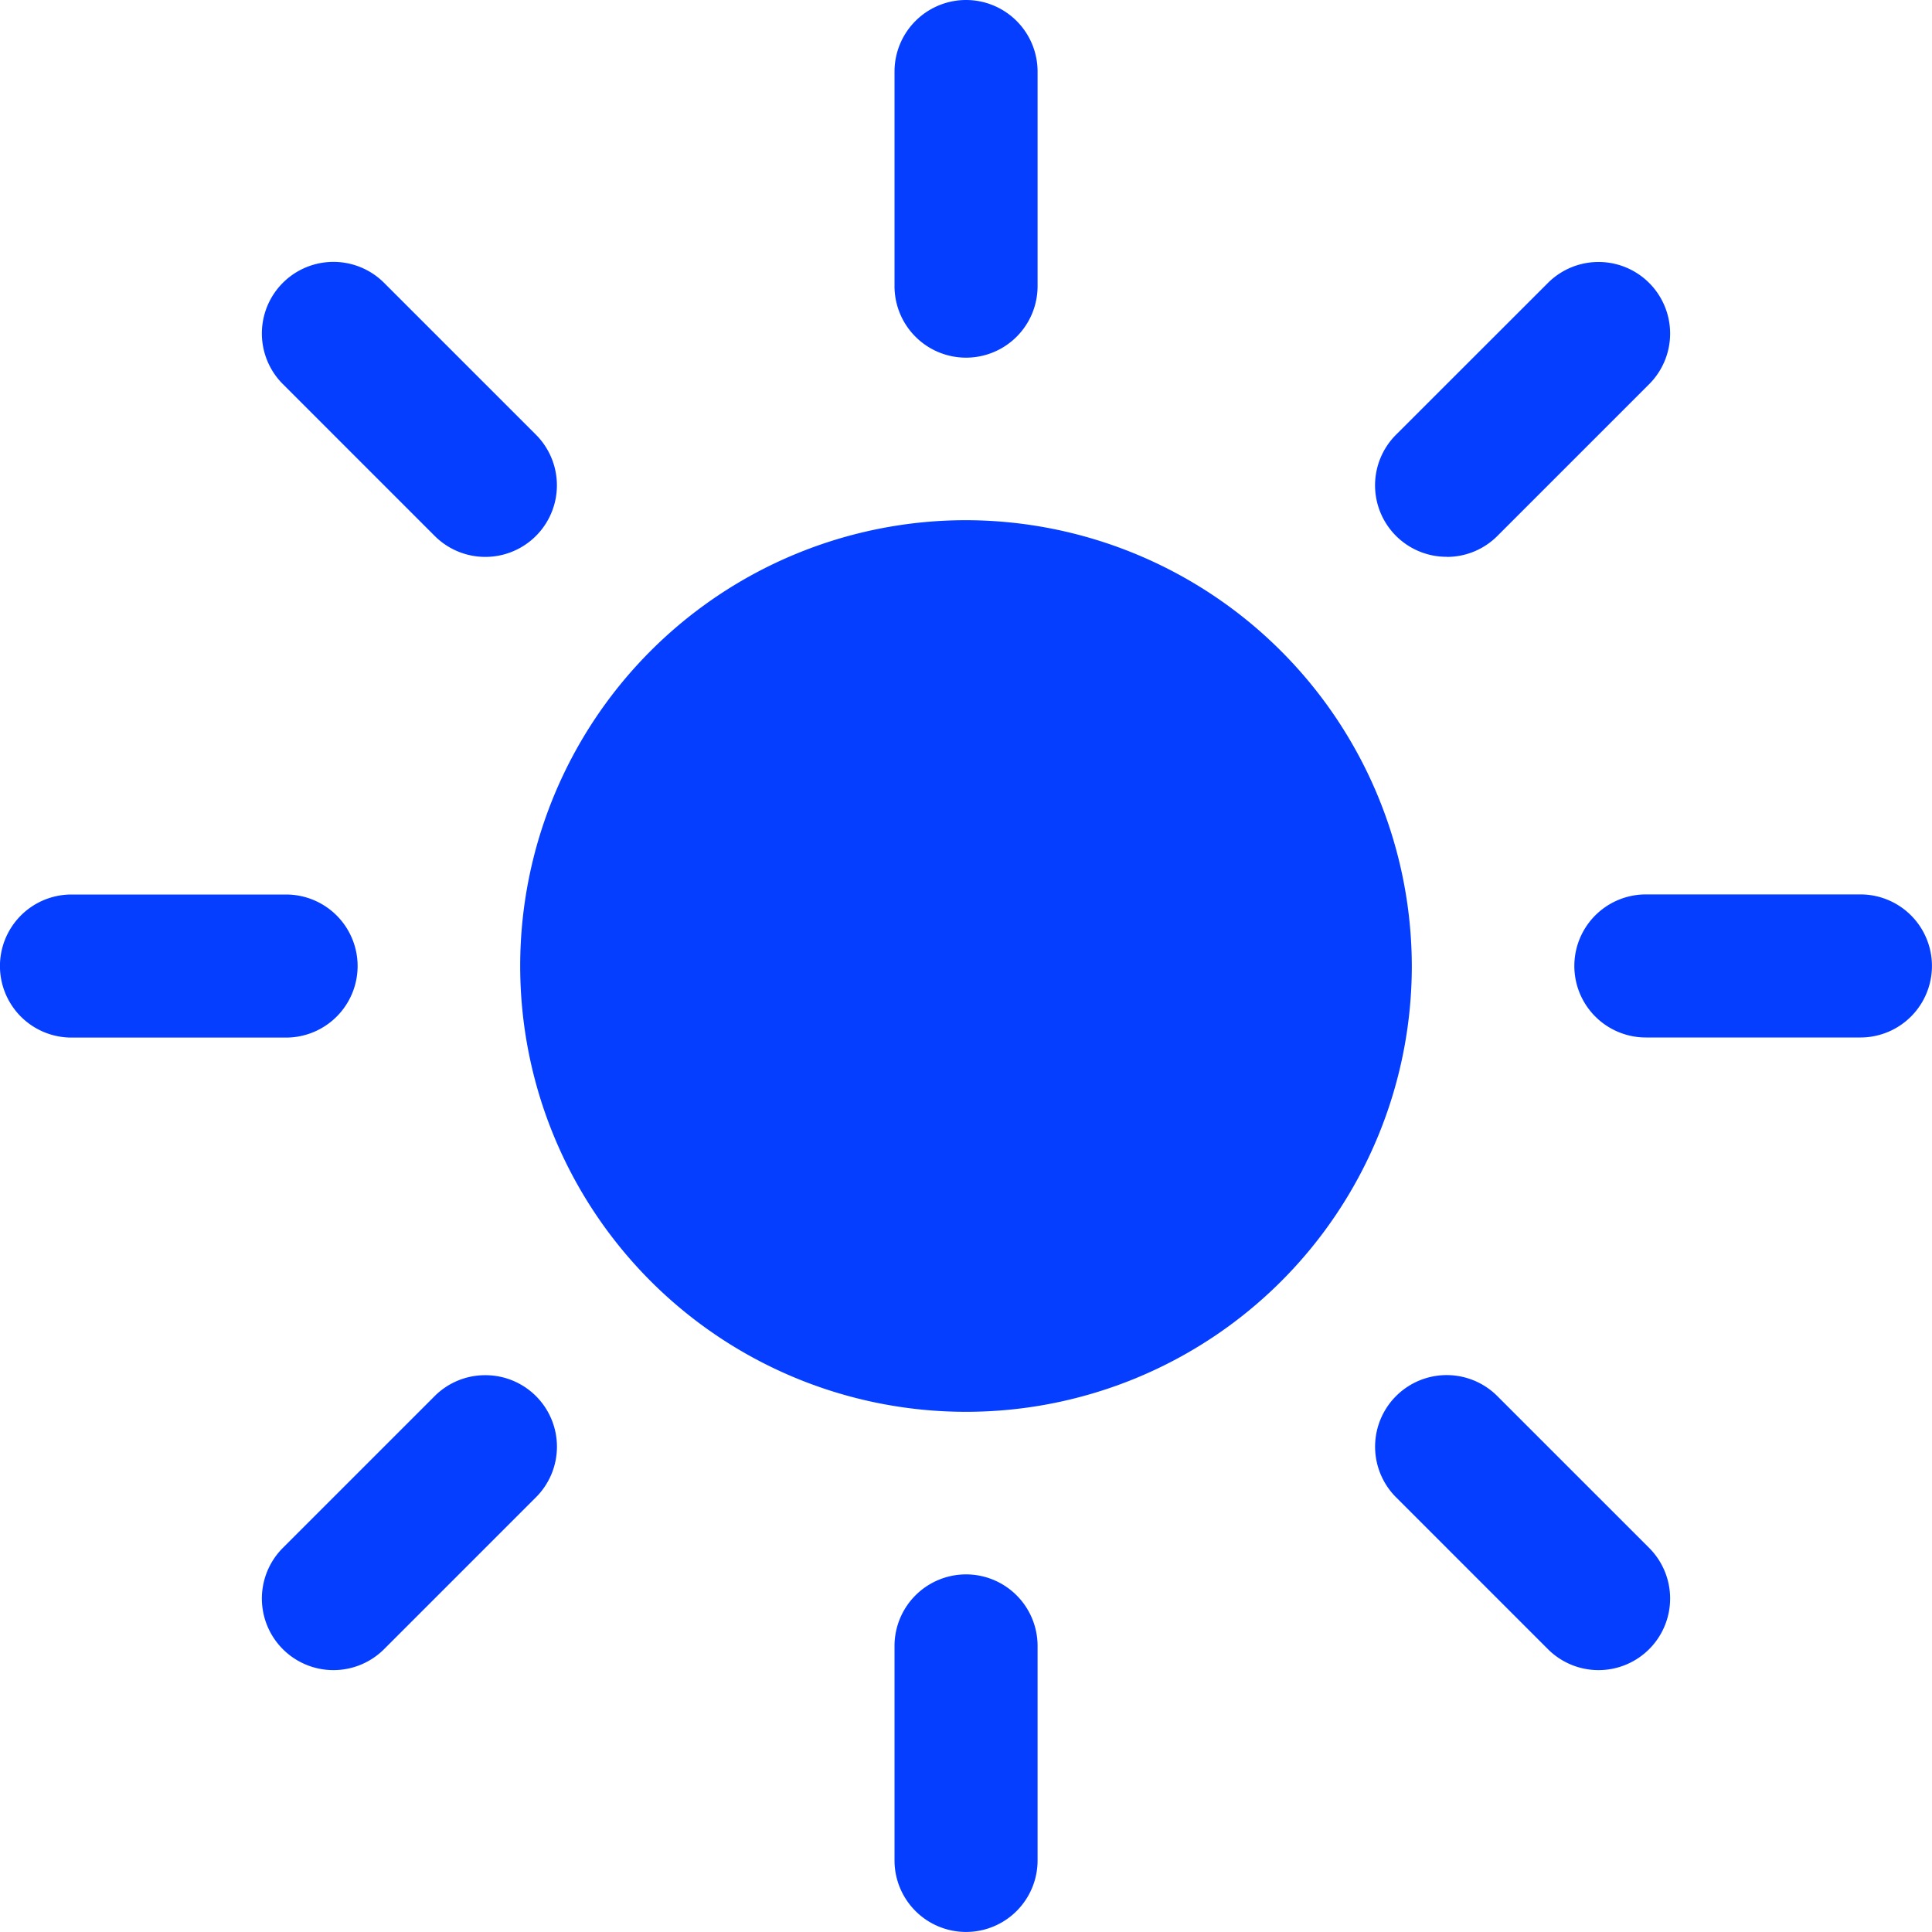 <svg xmlns="http://www.w3.org/2000/svg" width="20" height="20" viewBox="0 0 20 20">
  <g id="Icon_ionic-ios-sunny" data-name="Icon ionic-ios-sunny" transform="translate(-3.375 -3.375)">
    <g id="Group_140" data-name="Group 140" transform="translate(3.375 3.375)">
      <path id="Path_307" data-name="Path 307" d="M17.658,27.211a.741.741,0,0,0-.74.74v2.221a.74.74,0,0,0,1.481,0V27.951A.741.741,0,0,0,17.658,27.211Z" transform="translate(-7.658 -10.913)" fill="#053eff"/>
      <path id="Path_308" data-name="Path 308" d="M17.658,3.375a.741.741,0,0,0-.74.74V6.337a.74.74,0,0,0,1.481,0V4.115A.741.741,0,0,0,17.658,3.375Z" transform="translate(-7.658 -3.375)" fill="#053eff"/>
      <path id="Path_309" data-name="Path 309" d="M7.077,17.658a.741.741,0,0,0-.74-.74H4.115a.74.74,0,0,0,0,1.481H6.337A.741.741,0,0,0,7.077,17.658Z" transform="translate(-3.375 -7.658)" fill="#053eff"/>
      <path id="Path_310" data-name="Path 310" d="M30.172,16.917H27.951a.74.74,0,0,0,0,1.481h2.221a.74.74,0,0,0,0-1.481Z" transform="translate(-10.913 -7.658)" fill="#053eff"/>
      <path id="Path_311" data-name="Path 311" d="M9.653,24.195a.738.738,0,0,0-.524.216L7.557,25.983a.741.741,0,0,0,1.048,1.048l1.572-1.572a.74.74,0,0,0-.524-1.264Z" transform="translate(-4.629 -9.959)" fill="#053eff"/>
      <path id="Path_312" data-name="Path 312" d="M24.935,10.394a.738.738,0,0,0,.524-.216l1.572-1.572a.741.741,0,0,0-1.048-1.048L24.411,9.129a.74.74,0,0,0,.524,1.264Z" transform="translate(-9.959 -4.629)" fill="#053eff"/>
      <path id="Path_313" data-name="Path 313" d="M8.605,7.557A.741.741,0,0,0,7.557,8.605l1.572,1.572a.741.741,0,0,0,1.048-1.048Z" transform="translate(-4.629 -4.629)" fill="#053eff"/>
      <path id="Path_314" data-name="Path 314" d="M25.459,24.411a.741.741,0,0,0-1.048,1.048l1.572,1.572a.741.741,0,0,0,1.048-1.048Z" transform="translate(-9.959 -9.959)" fill="#053eff"/>
    </g>
    <path id="Path_315" data-name="Path 315" d="M15.865,11.25a4.615,4.615,0,1,0,4.615,4.615,4.623,4.623,0,0,0-4.615-4.615Z" transform="translate(-2.49 -2.49)" fill="#053eff"/>
  </g>
</svg>
